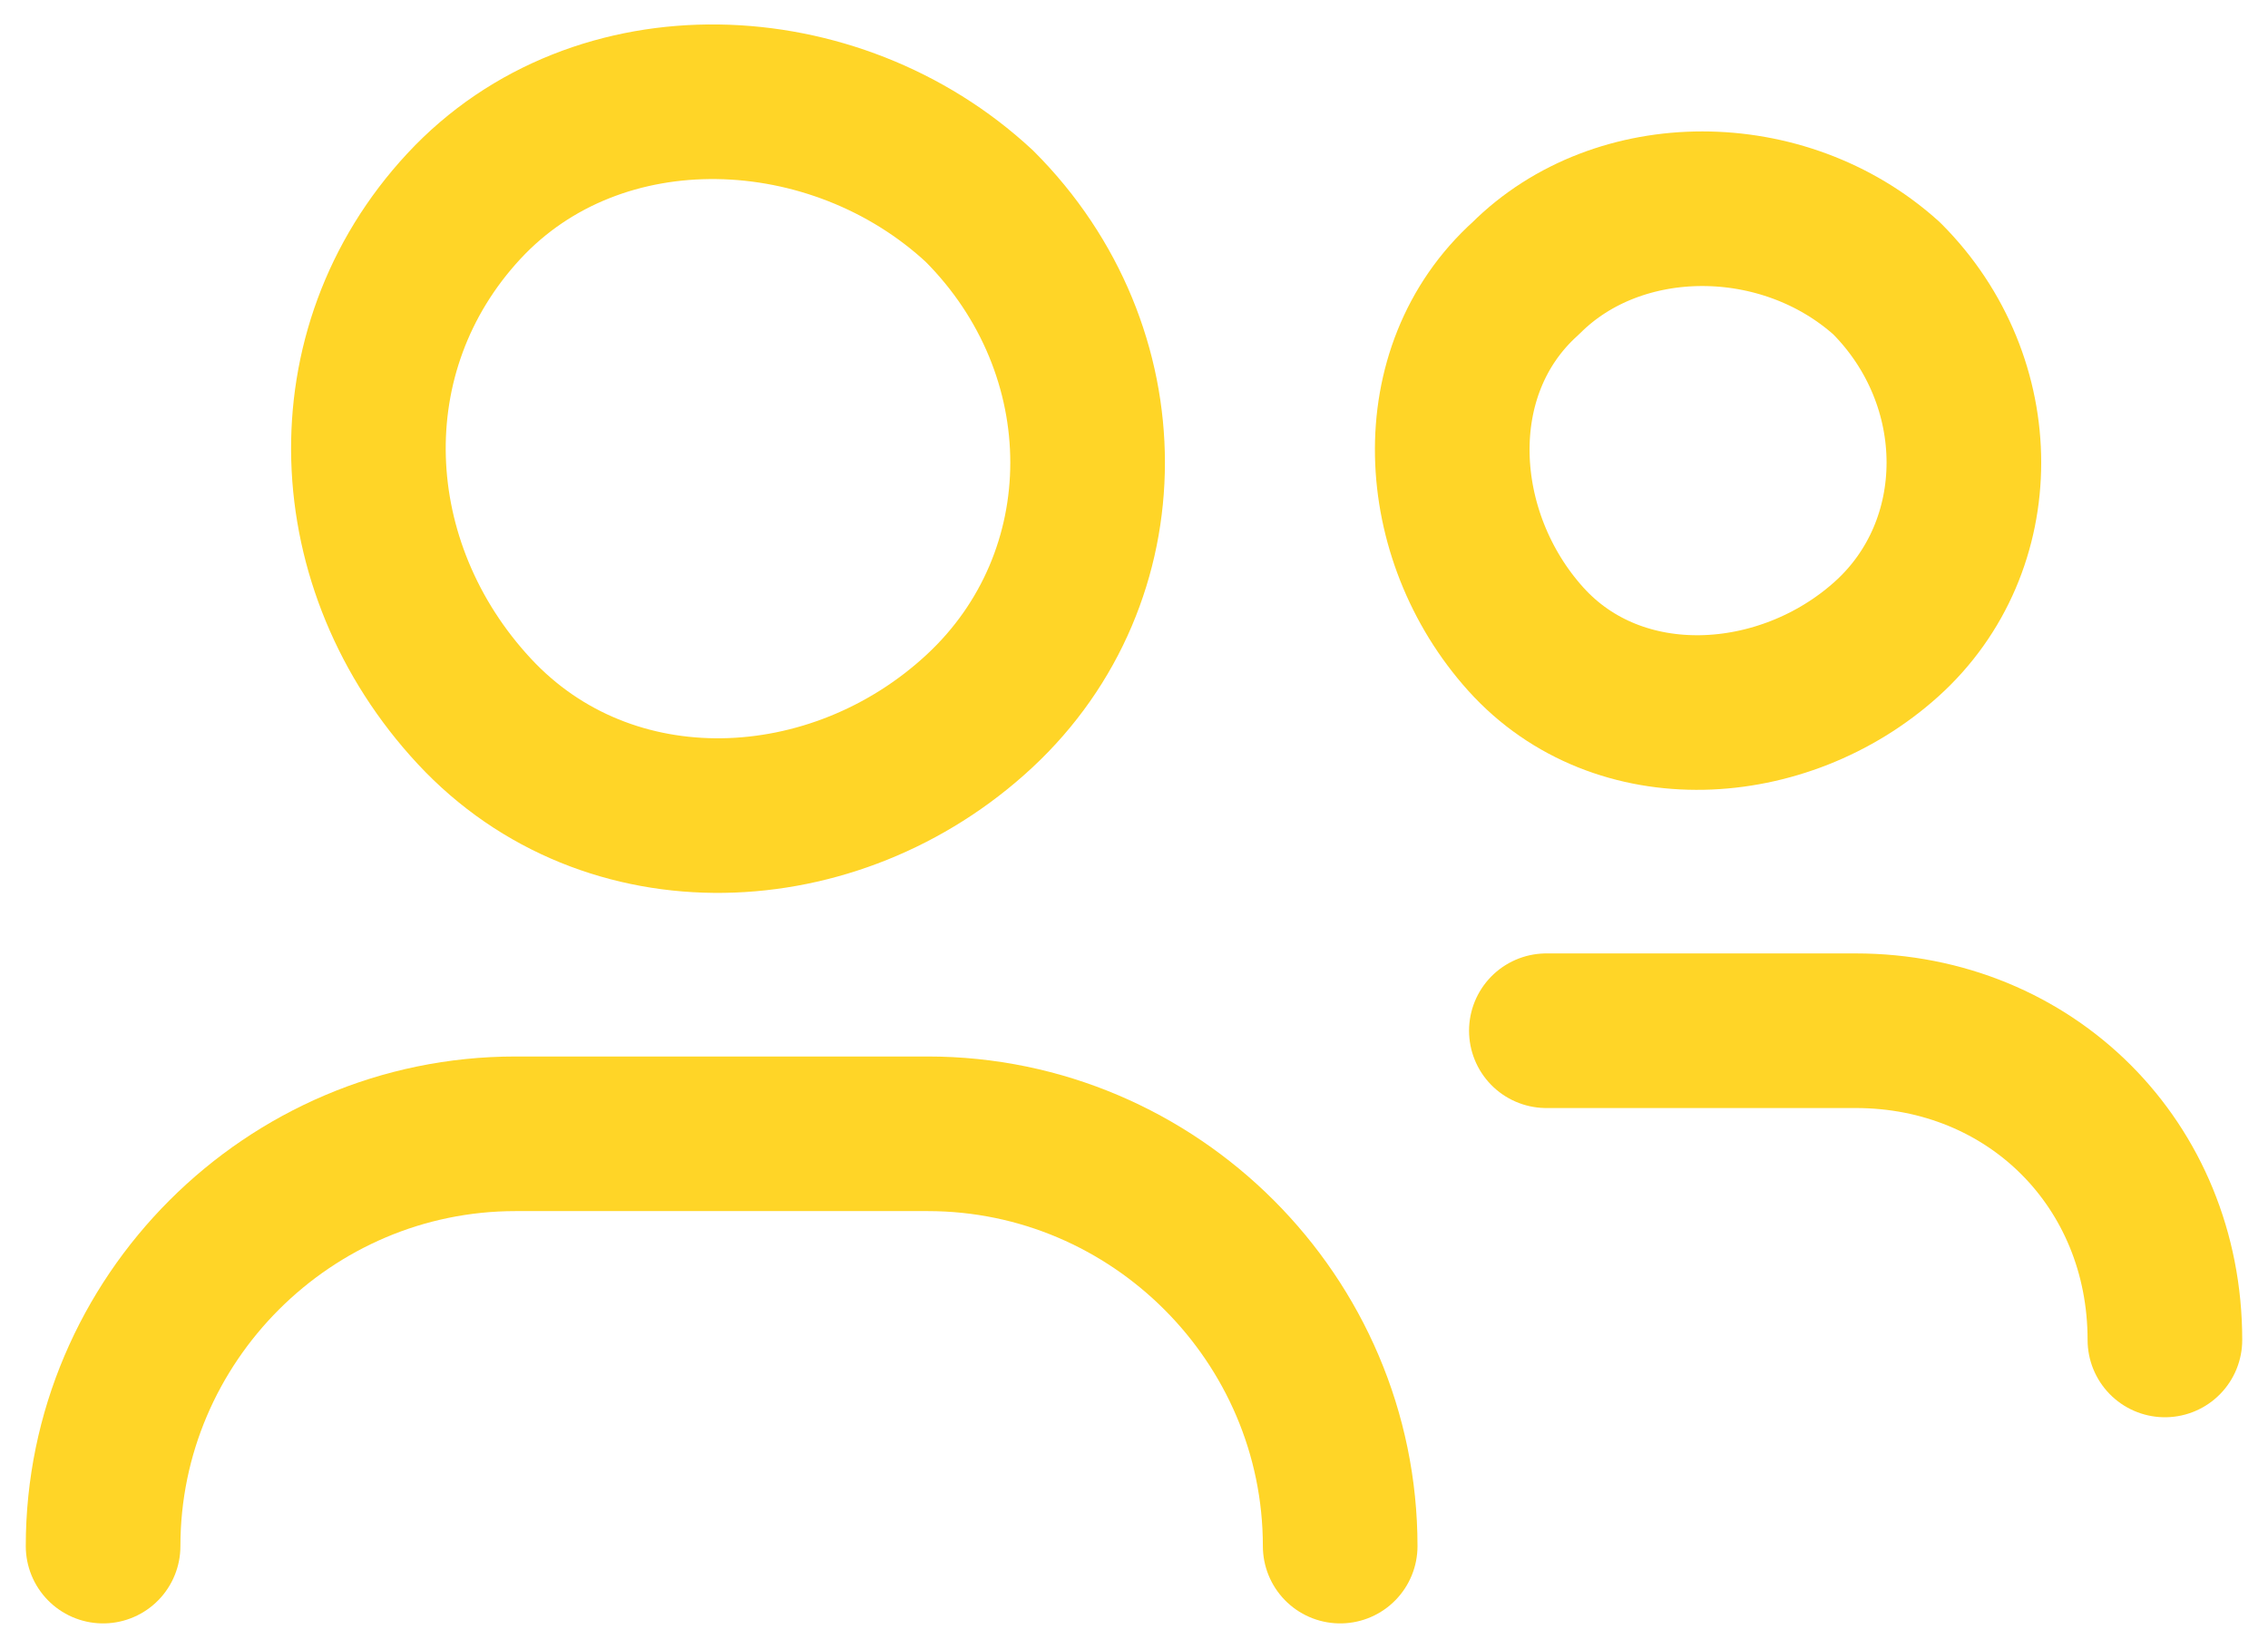 <svg width="22" height="16" viewBox="0 0 22 16" fill="none" xmlns="http://www.w3.org/2000/svg">
<path d="M1 15C1 12.8 2.8 11 5 11H9C11.2 11 13 12.8 13 15" stroke="#FFD527" stroke-width="1.5" stroke-linecap="round" stroke-linejoin="round"/>
<path d="M9.5 2C10.9 3.4 10.9 5.6 9.5 6.9C8.1 8.2 5.9 8.3 4.6 6.9C3.3 5.5 3.2 3.4 4.5 2C5.8 0.6 8.1 0.7 9.5 2" stroke="#FFD527" stroke-width="1.5" stroke-linecap="round" stroke-linejoin="round"/>
<path d="M15 10H18C19.7 10 21 11.3 21 13" stroke="#FFD527" stroke-width="1.5" stroke-linecap="round" stroke-linejoin="round"/>
<path d="M18.3 2.7C19.3 3.7 19.3 5.3 18.3 6.2C17.3 7.1 15.7 7.2 14.8 6.2C13.9 5.2 13.8 3.6 14.8 2.7C15.7 1.8 17.3 1.8 18.3 2.7" stroke="#FFD527" stroke-width="1.5" stroke-linecap="round" stroke-linejoin="round"/>
</svg>

